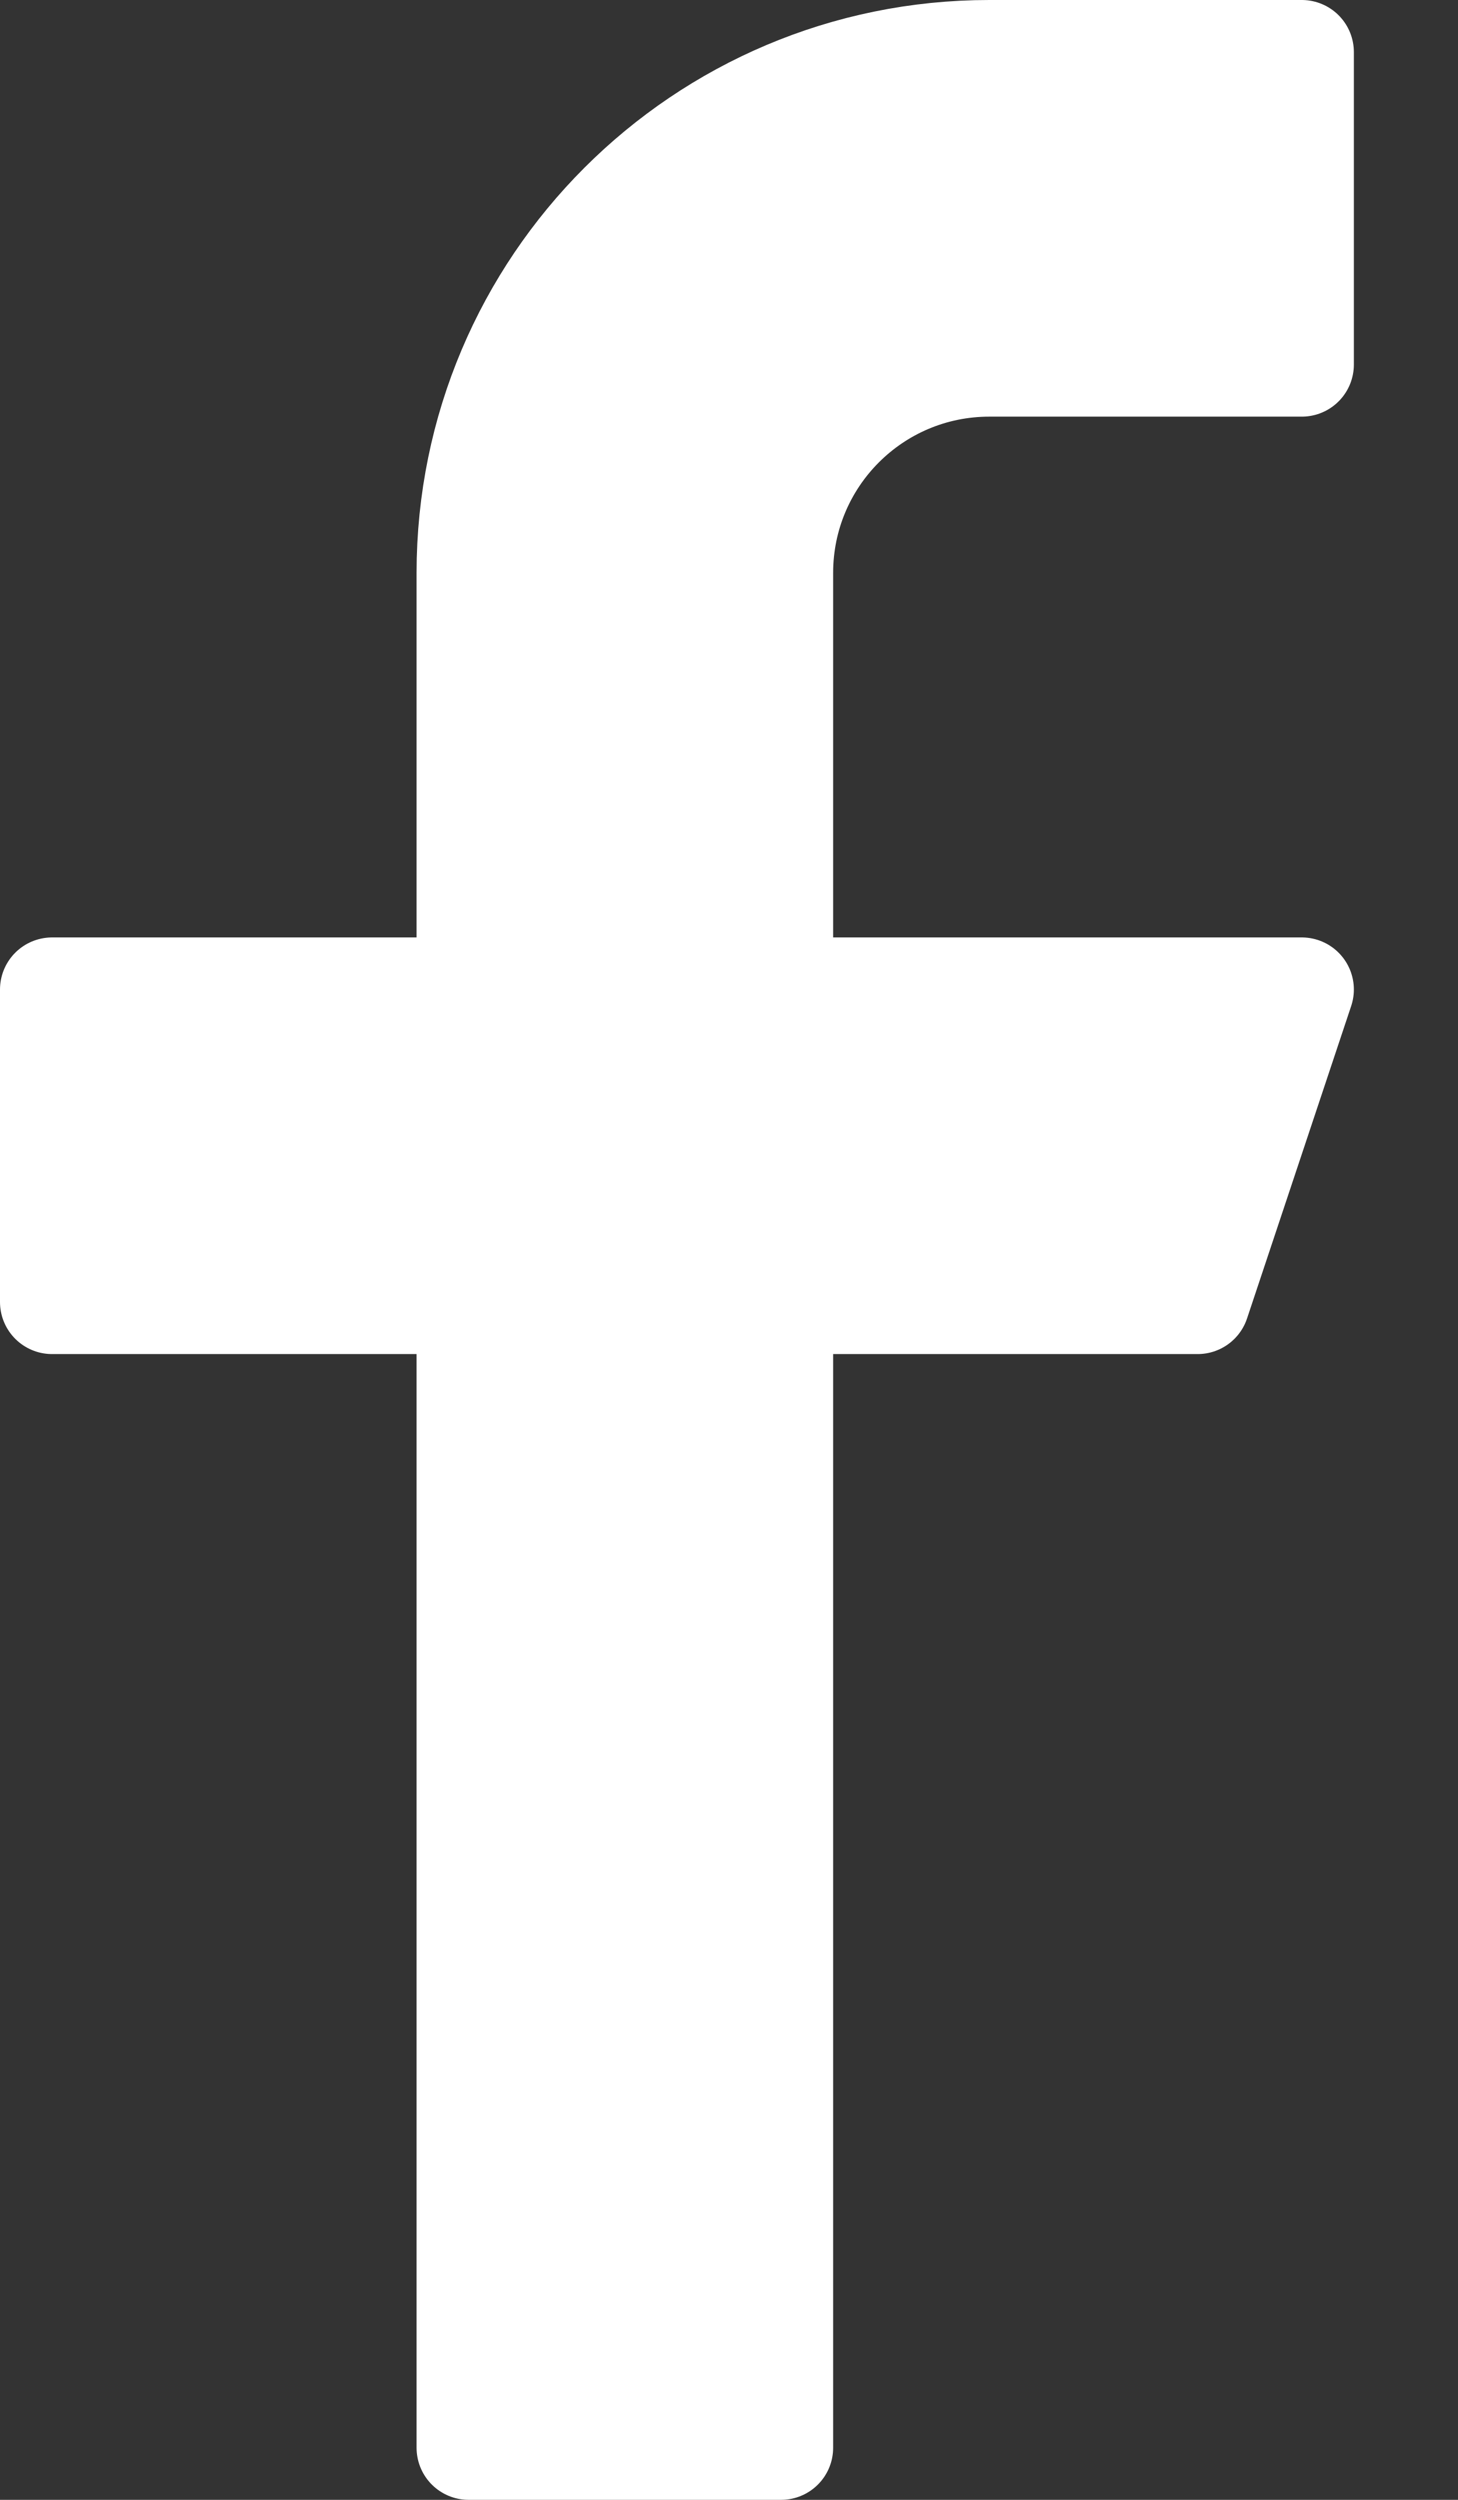 <?xml version="1.0" encoding="UTF-8" standalone="no"?>
<svg width="14px" height="24px" viewBox="0 0 14 24" version="1.1" xmlns="http://www.w3.org/2000/svg" xmlns:xlink="http://www.w3.org/1999/xlink">
    <rect x="0" y="0" width="14" height="24" fill="#333333" stroke="none"/>
    <!-- Generator: Sketch 39.1 (31720) - http://www.bohemiancoding.com/sketch -->
    <title>Stroke 92</title>
    <desc>Created with Sketch.</desc>
    <defs></defs>
    <g id="Page-1" stroke="none" stroke-width="1" fill="none" fill-rule="evenodd" stroke-linecap="round" stroke-linejoin="round">
        <g id="-Icon54---24x_Grid_set_2_Smart_Stroke" transform="translate(-1086, -2526)" stroke="#FFFFFF" fill="#FFFFFF">
            <g id="Social-Icons" transform="translate(736, 2488)">
                <g id="Group-377" transform="translate(350, 38)">
                    <path d="M4.5,23.5 L4.5,12.5 L0.5,12.5 L0.5,9.5 L4.5,9.5 L4.5,5.5 C4.5,2.739 6.739,0.5 9.5,0.5 L12.5,0.5 L12.5,3.5 L9.5,3.5 C8.395,3.5 7.5,4.395 7.5,5.5 L7.5,9.5 L12.5,9.5 L11.5,12.5 L7.5,12.5 L7.5,23.5 L4.5,23.5 L4.5,23.5 Z" id="Stroke-92"></path>
                </g>
            </g>
        </g>
    </g>
</svg>